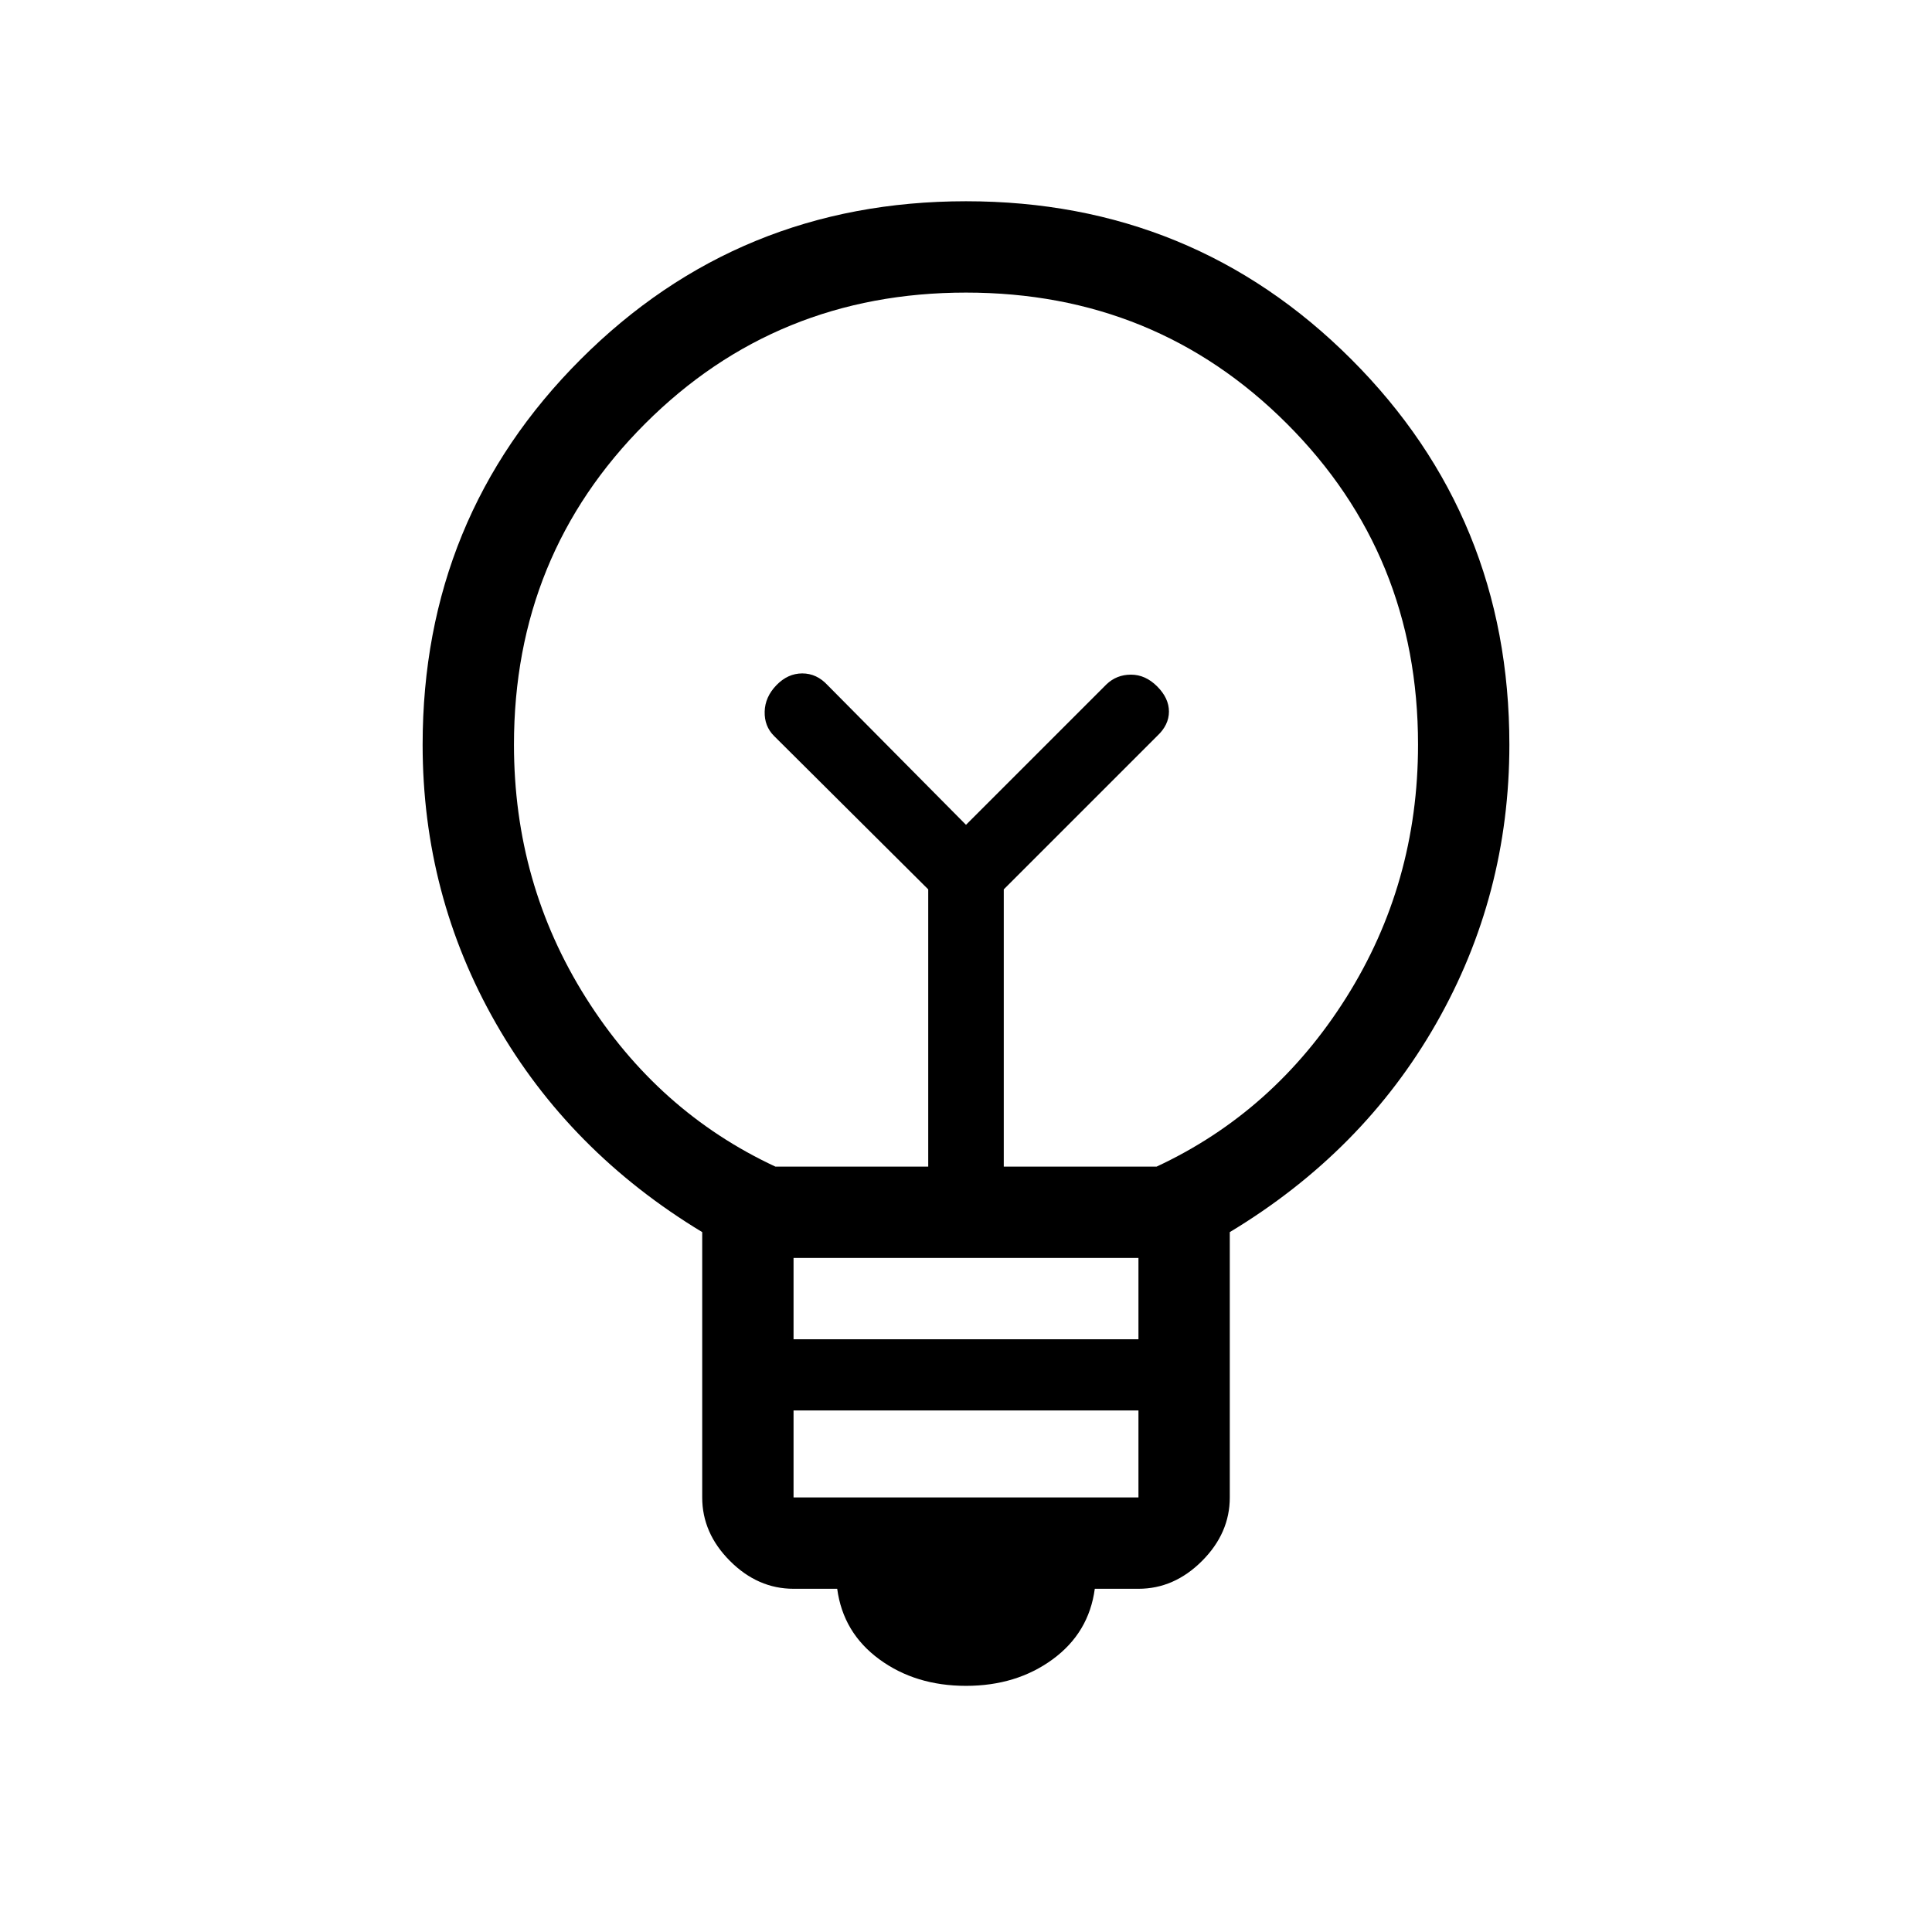<svg xmlns="http://www.w3.org/2000/svg" width="48" height="48" viewBox="0 -960 960 960"><path d="M480-122.311q-25.077 0-43.077-13.192-17.999-13.192-20.922-35.039h-21.693q-17.759 0-31.571-13.812-13.813-13.812-13.813-31.571V-347.77q-66-39.923-102.461-103.654-36.462-63.73-36.462-138.576 0-112.922 78.538-191.461Q367.078-859.999 480-859.999q112.922 0 191.461 78.538Q749.999-702.922 749.999-590q0 74.846-36.391 138.601-36.39 63.755-102.532 103.629v131.845q0 17.759-13.813 31.571-13.812 13.812-31.571 13.812h-21.693q-2.923 21.847-20.922 35.039-18 13.192-43.077 13.192Zm-85.692-93.614h171.384v-43.231H394.308v43.231Zm0-78.615h171.384v-40.385H394.308v40.385Zm-9-85.768h75.923v-137.77l-76.615-76.23q-4.846-4.846-4.654-12.115.192-7.27 5.846-13.116t12.843-5.846q7.188 0 12.58 5.846L480-550.154l69.769-69.769q5.039-4.846 12.212-4.846T575-618.923q5.846 5.846 5.846 12.5 0 6.653-5.846 12.115l-76.231 76.23v137.77h75.923q58.462-27.231 94.192-83.923 35.731-56.692 35.731-125.766 0-94.31-65.154-159.464T480-814.615q-94.307 0-159.461 65.154-65.154 65.154-65.154 159.464 0 69.074 35.731 125.766 35.73 56.692 94.192 83.923ZM480-550.154Zm0-47.615Z"/></svg>